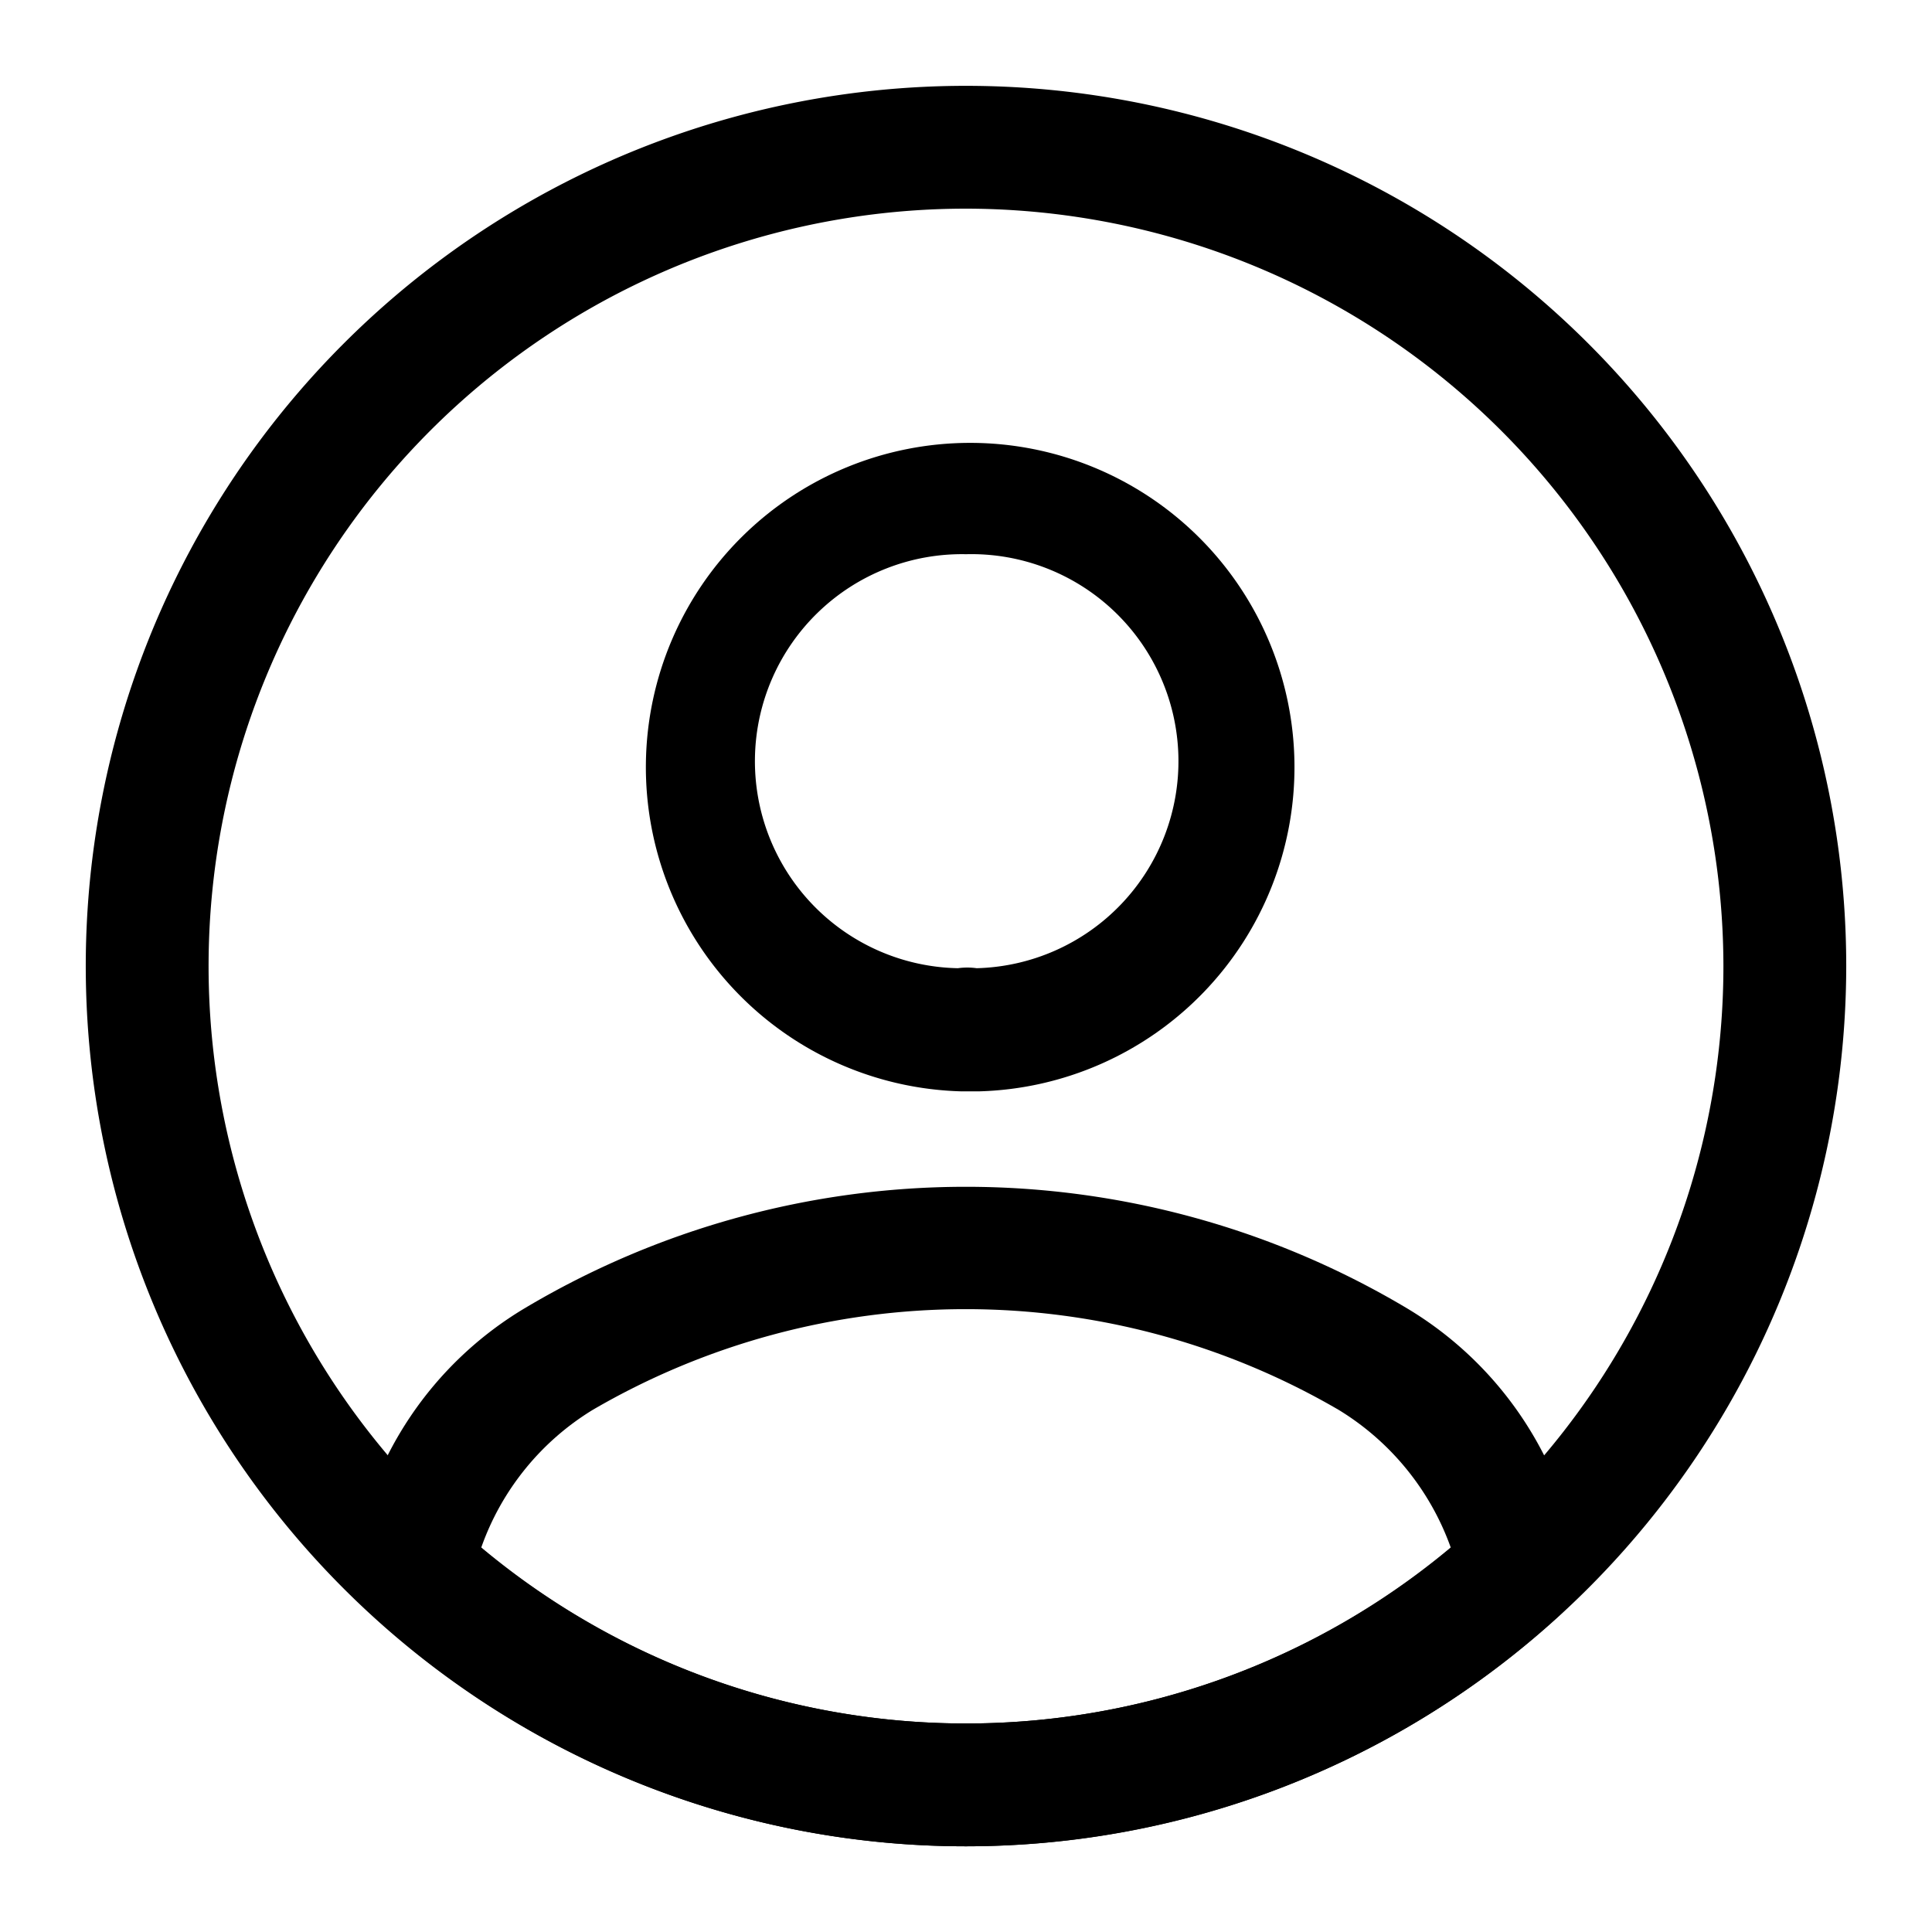 <svg xmlns="http://www.w3.org/2000/svg" width="28" height="28" viewBox="0 0 28 28">
  <g id="Profile_L-icon" data-name="Profile L-icon" transform="translate(-1206.24 -190.24)">
    <rect id="Rectangle_3850" data-name="Rectangle 3850" width="28" height="28" transform="translate(1206.24 190.24)" fill="none"/>
    <g id="Profile_L-icon-2" data-name="Profile L-icon" transform="translate(1207.483 191.484)">
      <path id="Path_2453" data-name="Path 2453" d="M13.541,15.033h-.2a4.7,4.7,0,1,1,.237,0ZM13.4,7.248a3,3,0,0,0-.119,6,.992.992,0,0,1,.273,0,3,3,0,0,0-.154-6Zm0,18.726a12.71,12.71,0,0,1-8.6-3.346.9.9,0,0,1-.285-.748A5.231,5.231,0,0,1,7,18.178a12.489,12.489,0,0,1,12.792,0,5.254,5.254,0,0,1,2.492,3.7.85.85,0,0,1-.285.748A12.71,12.71,0,0,1,13.4,25.974ZM6.374,21.643a10.948,10.948,0,0,0,14.05,0A3.858,3.858,0,0,0,18.8,19.649a10.738,10.738,0,0,0-10.811,0A3.83,3.83,0,0,0,6.374,21.643Z" transform="translate(-0.642 -0.46)"/>
      <path id="Path_2454" data-name="Path 2454" d="M14.007,26.764A12.757,12.757,0,1,1,26.764,14.007,12.768,12.768,0,0,1,14.007,26.764Zm0-23.734A10.977,10.977,0,1,0,24.984,14.007,10.99,10.99,0,0,0,14.007,3.03Z" transform="translate(-1.25 -1.25)"/>
    </g>
  </g>
</svg>
